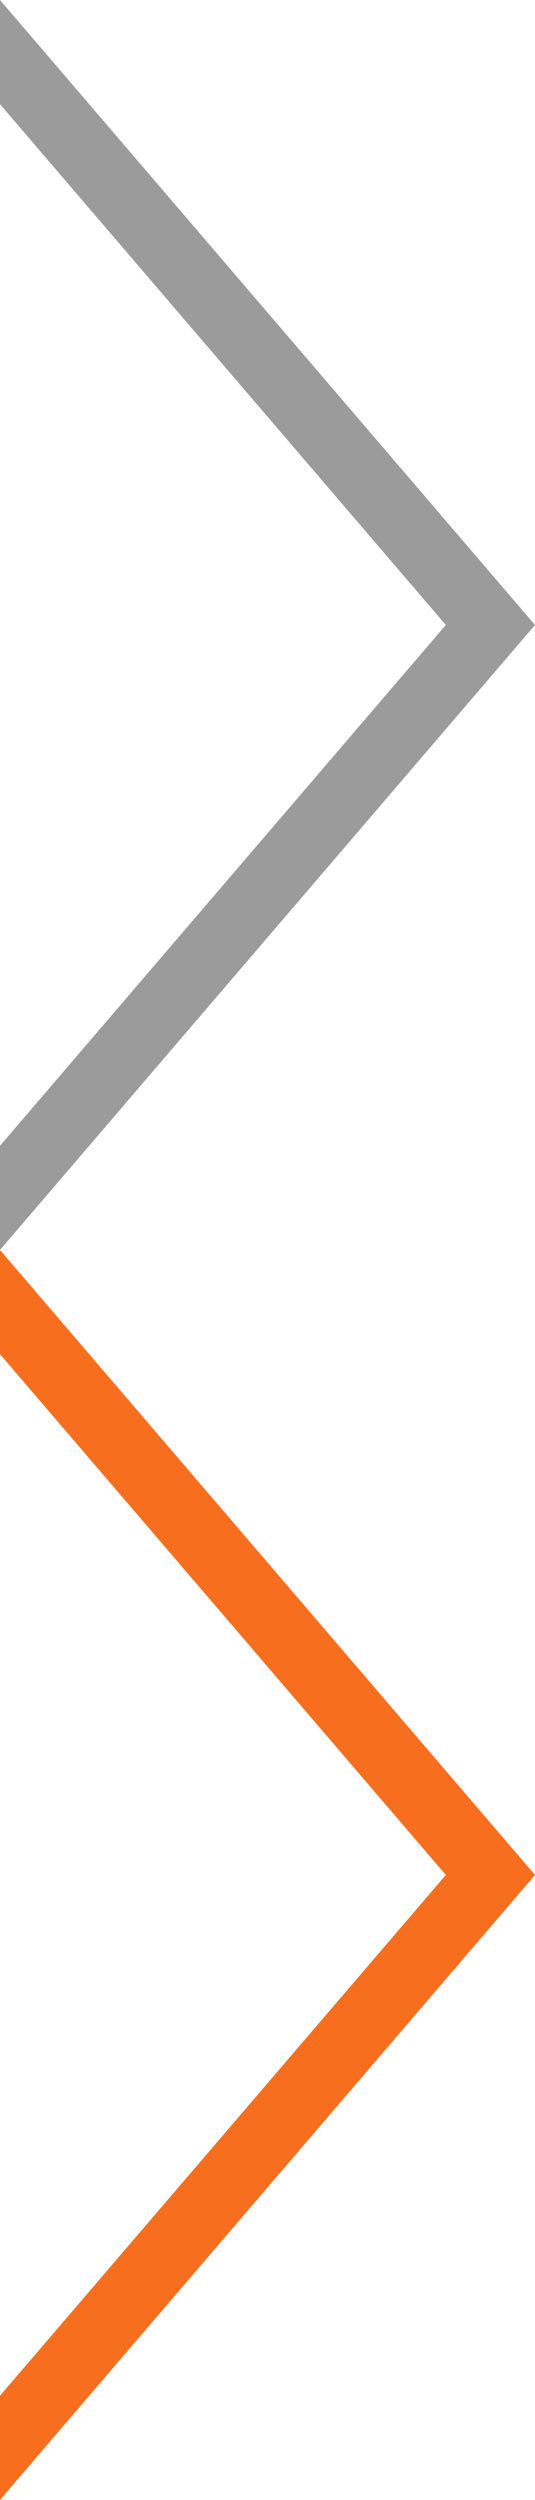 <?xml version="1.0" encoding="UTF-8"?>
<svg width="6px" height="28px" viewBox="0 0 6 28" version="1.1" xmlns="http://www.w3.org/2000/svg" xmlns:xlink="http://www.w3.org/1999/xlink">
    <!-- Generator: Sketch 44.1 (41455) - http://www.bohemiancoding.com/sketch -->
    <title>i-chevron-right-sprite</title>
    <desc>Created with Sketch.</desc>
    <defs></defs>
    <g id="Symbols" stroke="none" stroke-width="1" fill="none" fill-rule="evenodd">
        <g id="i-chevron-right-sprite">
            <path d="M8.833,10 L10,10 L3,4 L-4,10 L-2.833,10 L3,5 L8.833,10 Z" id="Combined-Shape" fill="#9B9B9B" transform="translate(3, 7) rotate(90) translate(-3, -7) "></path>
            <path d="M8.833,24 L10,24 L3,18 L-4,24 L-2.833,24 L3,19 L8.833,24 Z" id="Combined-Shape" fill="#F76F1E" transform="translate(3, 21) rotate(90) translate(-3, -21) "></path>
        </g>
    </g>
</svg>